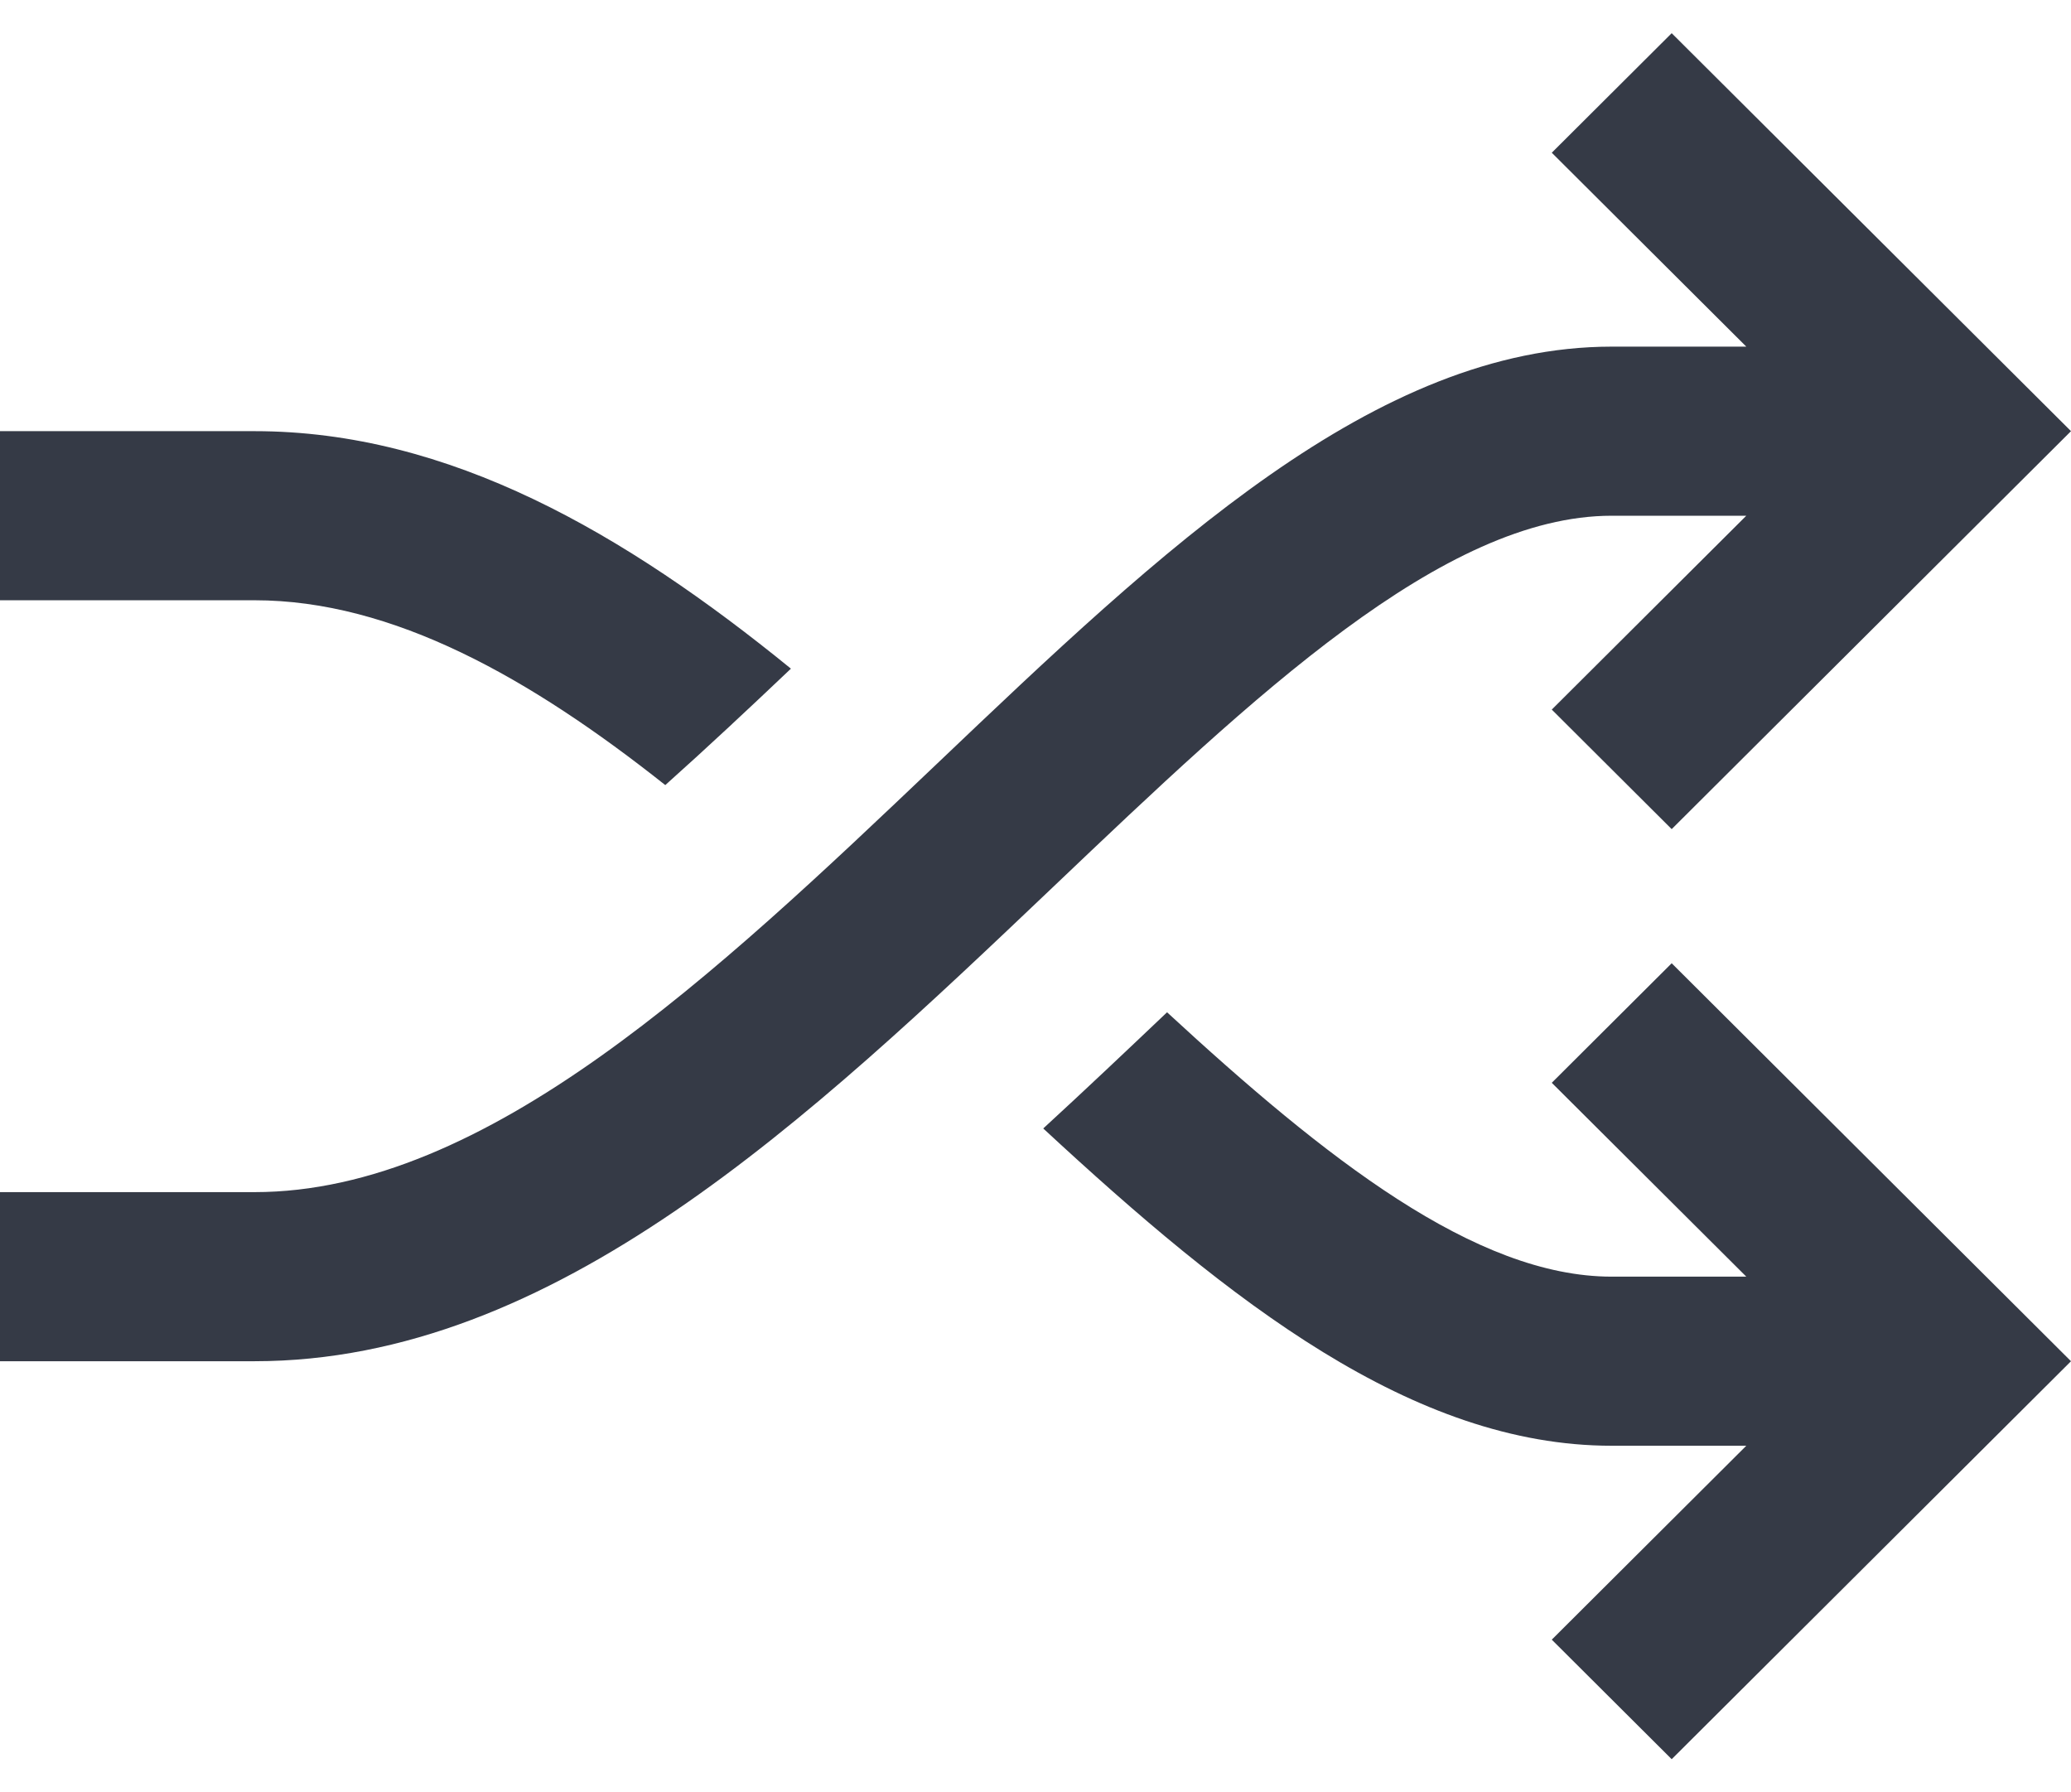 <svg width="52" height="45" viewBox="0 0 42 35" fill="none" xmlns="http://www.w3.org/2000/svg">
<path d="M33.902 18.86L42 26.93L33.902 35L31.47 32.576L35.415 28.644H32.686C28.652 28.644 24.952 25.726 21.157 22.21C22.013 21.424 22.849 20.632 23.668 19.854C26.878 22.815 29.922 25.215 32.686 25.215H35.415L31.47 21.284L33.902 18.86ZM32.686 9.785H35.415L31.47 13.716L33.902 16.14L42 8.07L33.902 0L31.47 2.424L35.415 6.356H32.686C27.892 6.356 23.57 10.465 18.997 14.819C14.509 19.086 9.868 23.501 5.161 23.501H0V26.93H5.161C11.246 26.93 16.393 22.033 21.373 17.298C25.433 13.435 29.271 9.785 32.686 9.785ZM13.492 15.247C14.353 14.477 15.204 13.68 16.04 12.886C12.668 10.141 9.113 8.07 5.161 8.07H0V11.499H5.161C7.969 11.499 10.752 13.075 13.492 15.247Z" fill="#353A46"/>
</svg>
